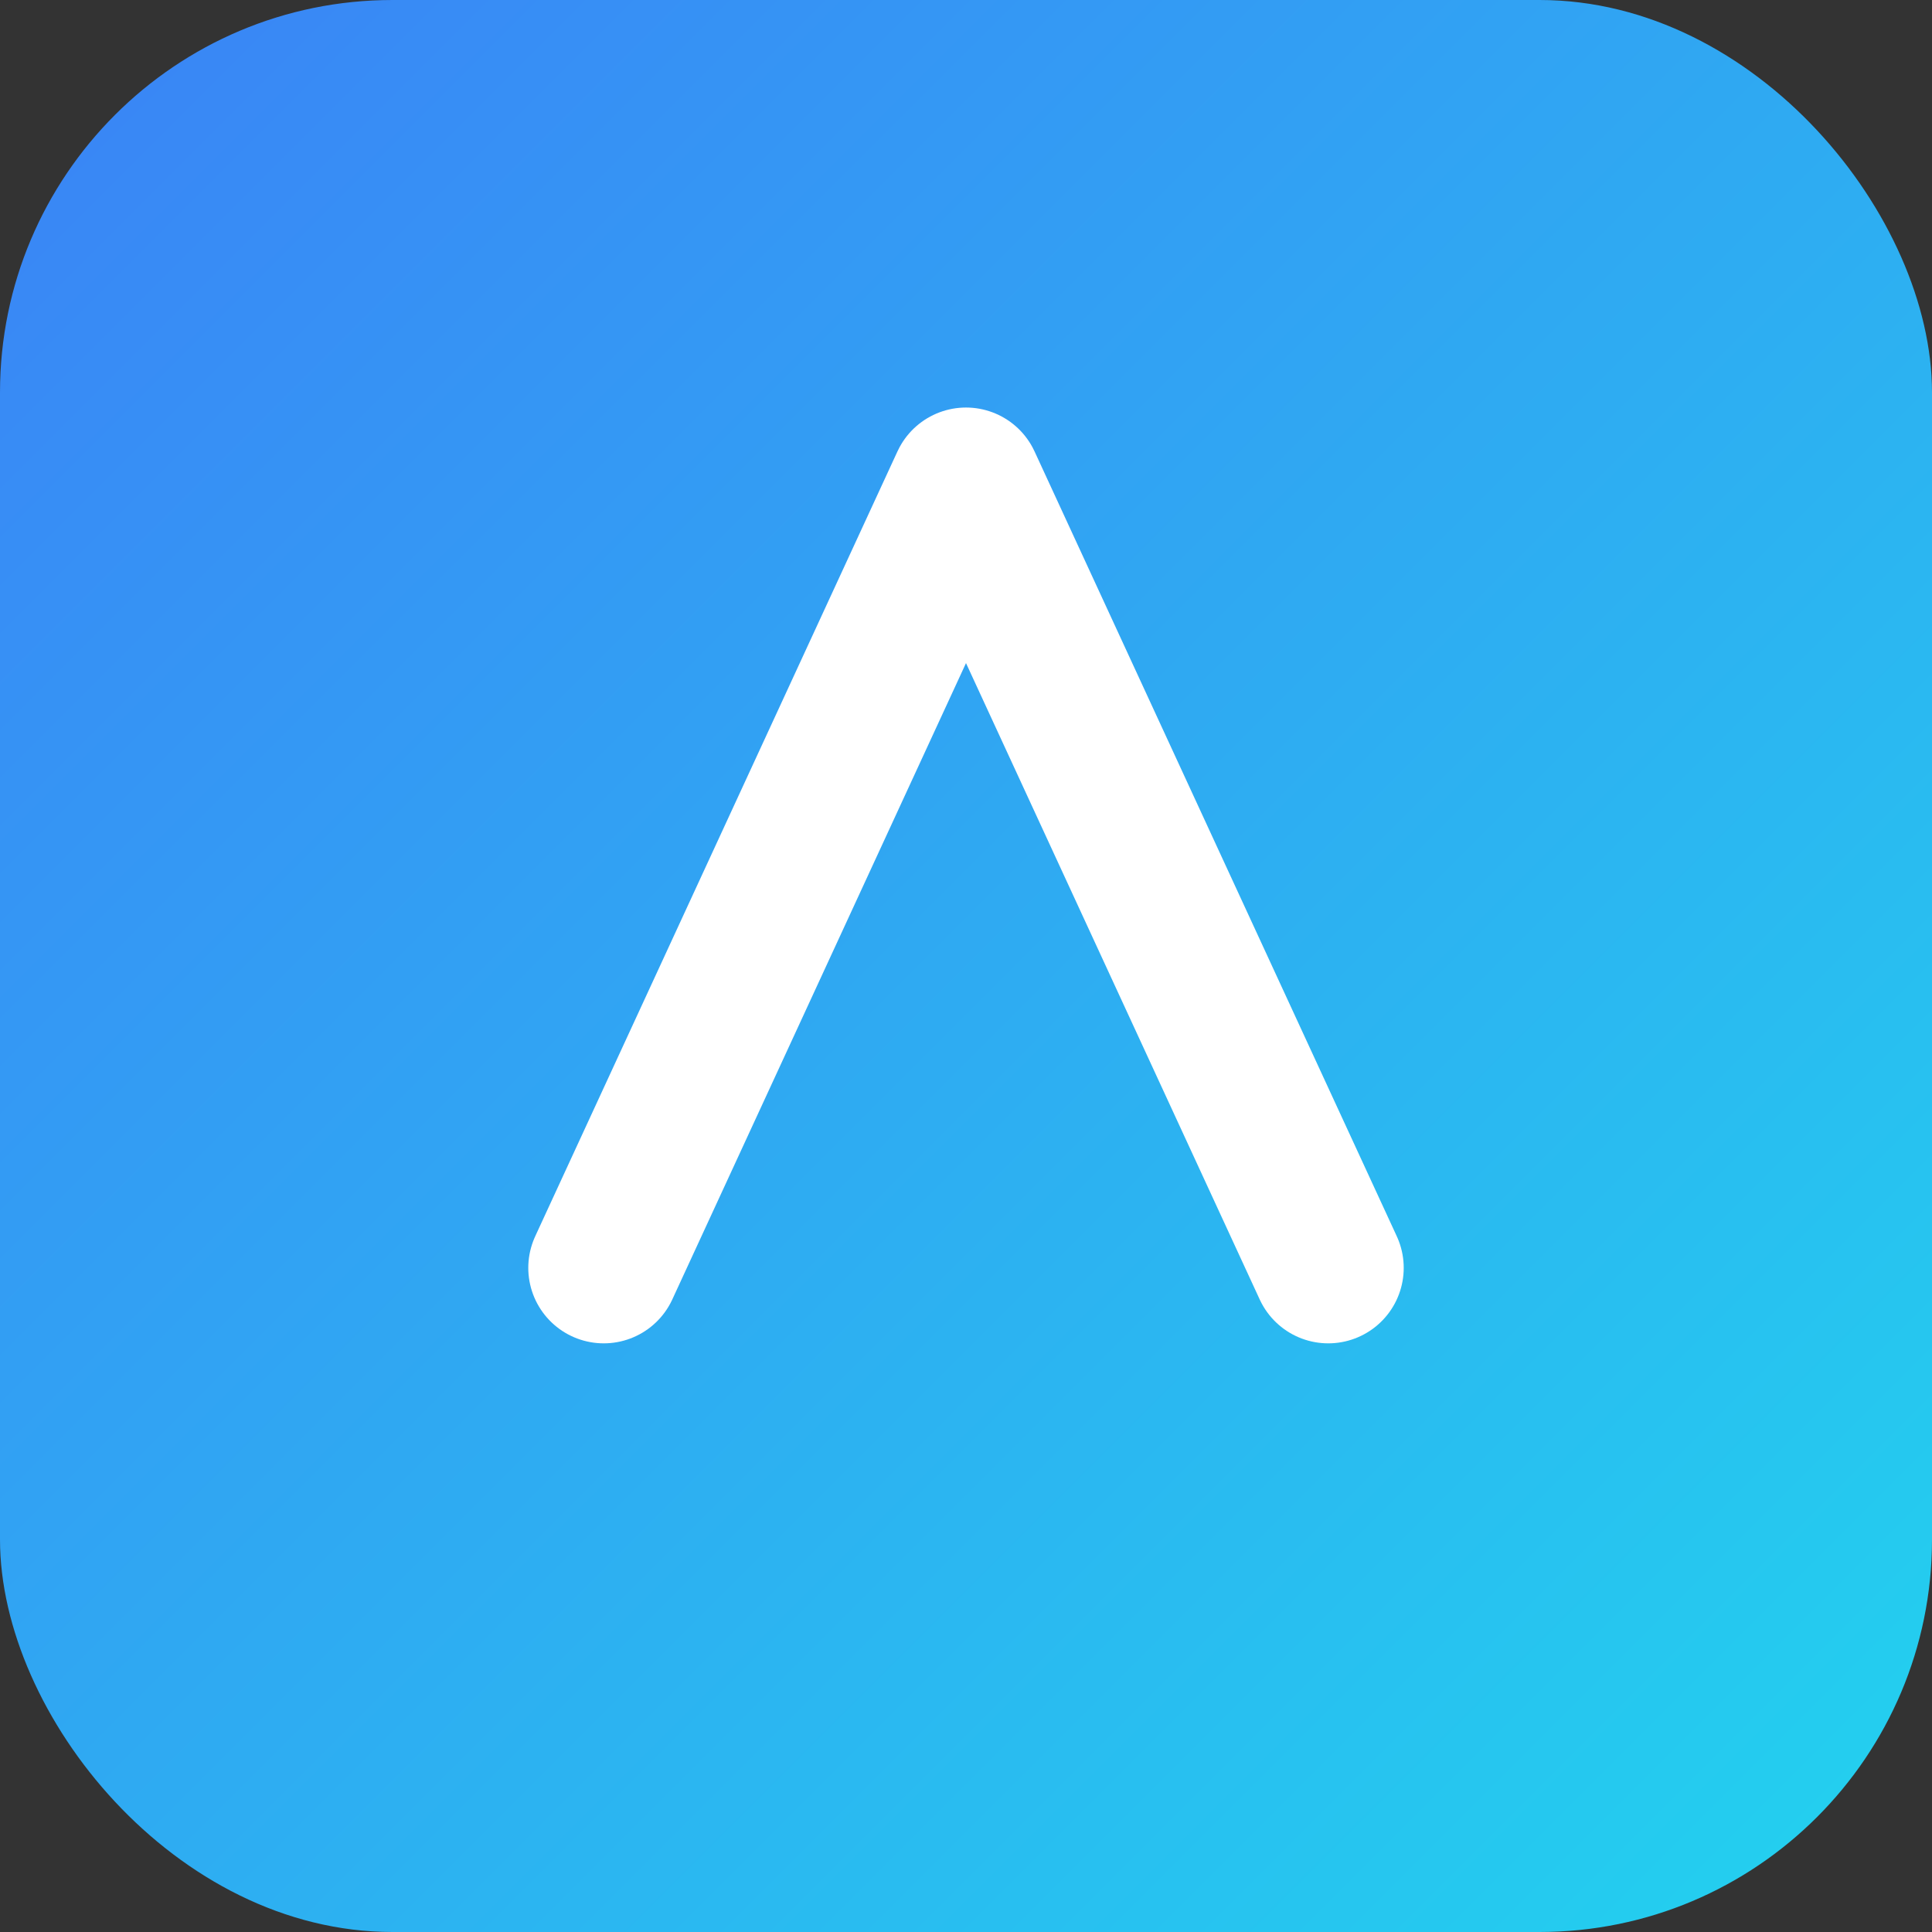 <svg xmlns="http://www.w3.org/2000/svg" viewBox="0 0 128 128">
  <rect x="0" y="0" width="128" height="128" fill="#333333" stroke="none"/>
  <defs>
    <linearGradient id="g" x1="0" x2="1" y1="0" y2="1">
      <stop offset="0%" stop-color="#3b82f6"/>
      <stop offset="100%" stop-color="#22d3ee"/>
    </linearGradient>
  </defs>
  <rect width="128" height="128" rx="26" fill="url(#g)"/>
  <path d="M40 84 L64 32 L88 84" fill="none" stroke="white" stroke-width="10" stroke-linecap="round" stroke-linejoin="round"/>
</svg>


